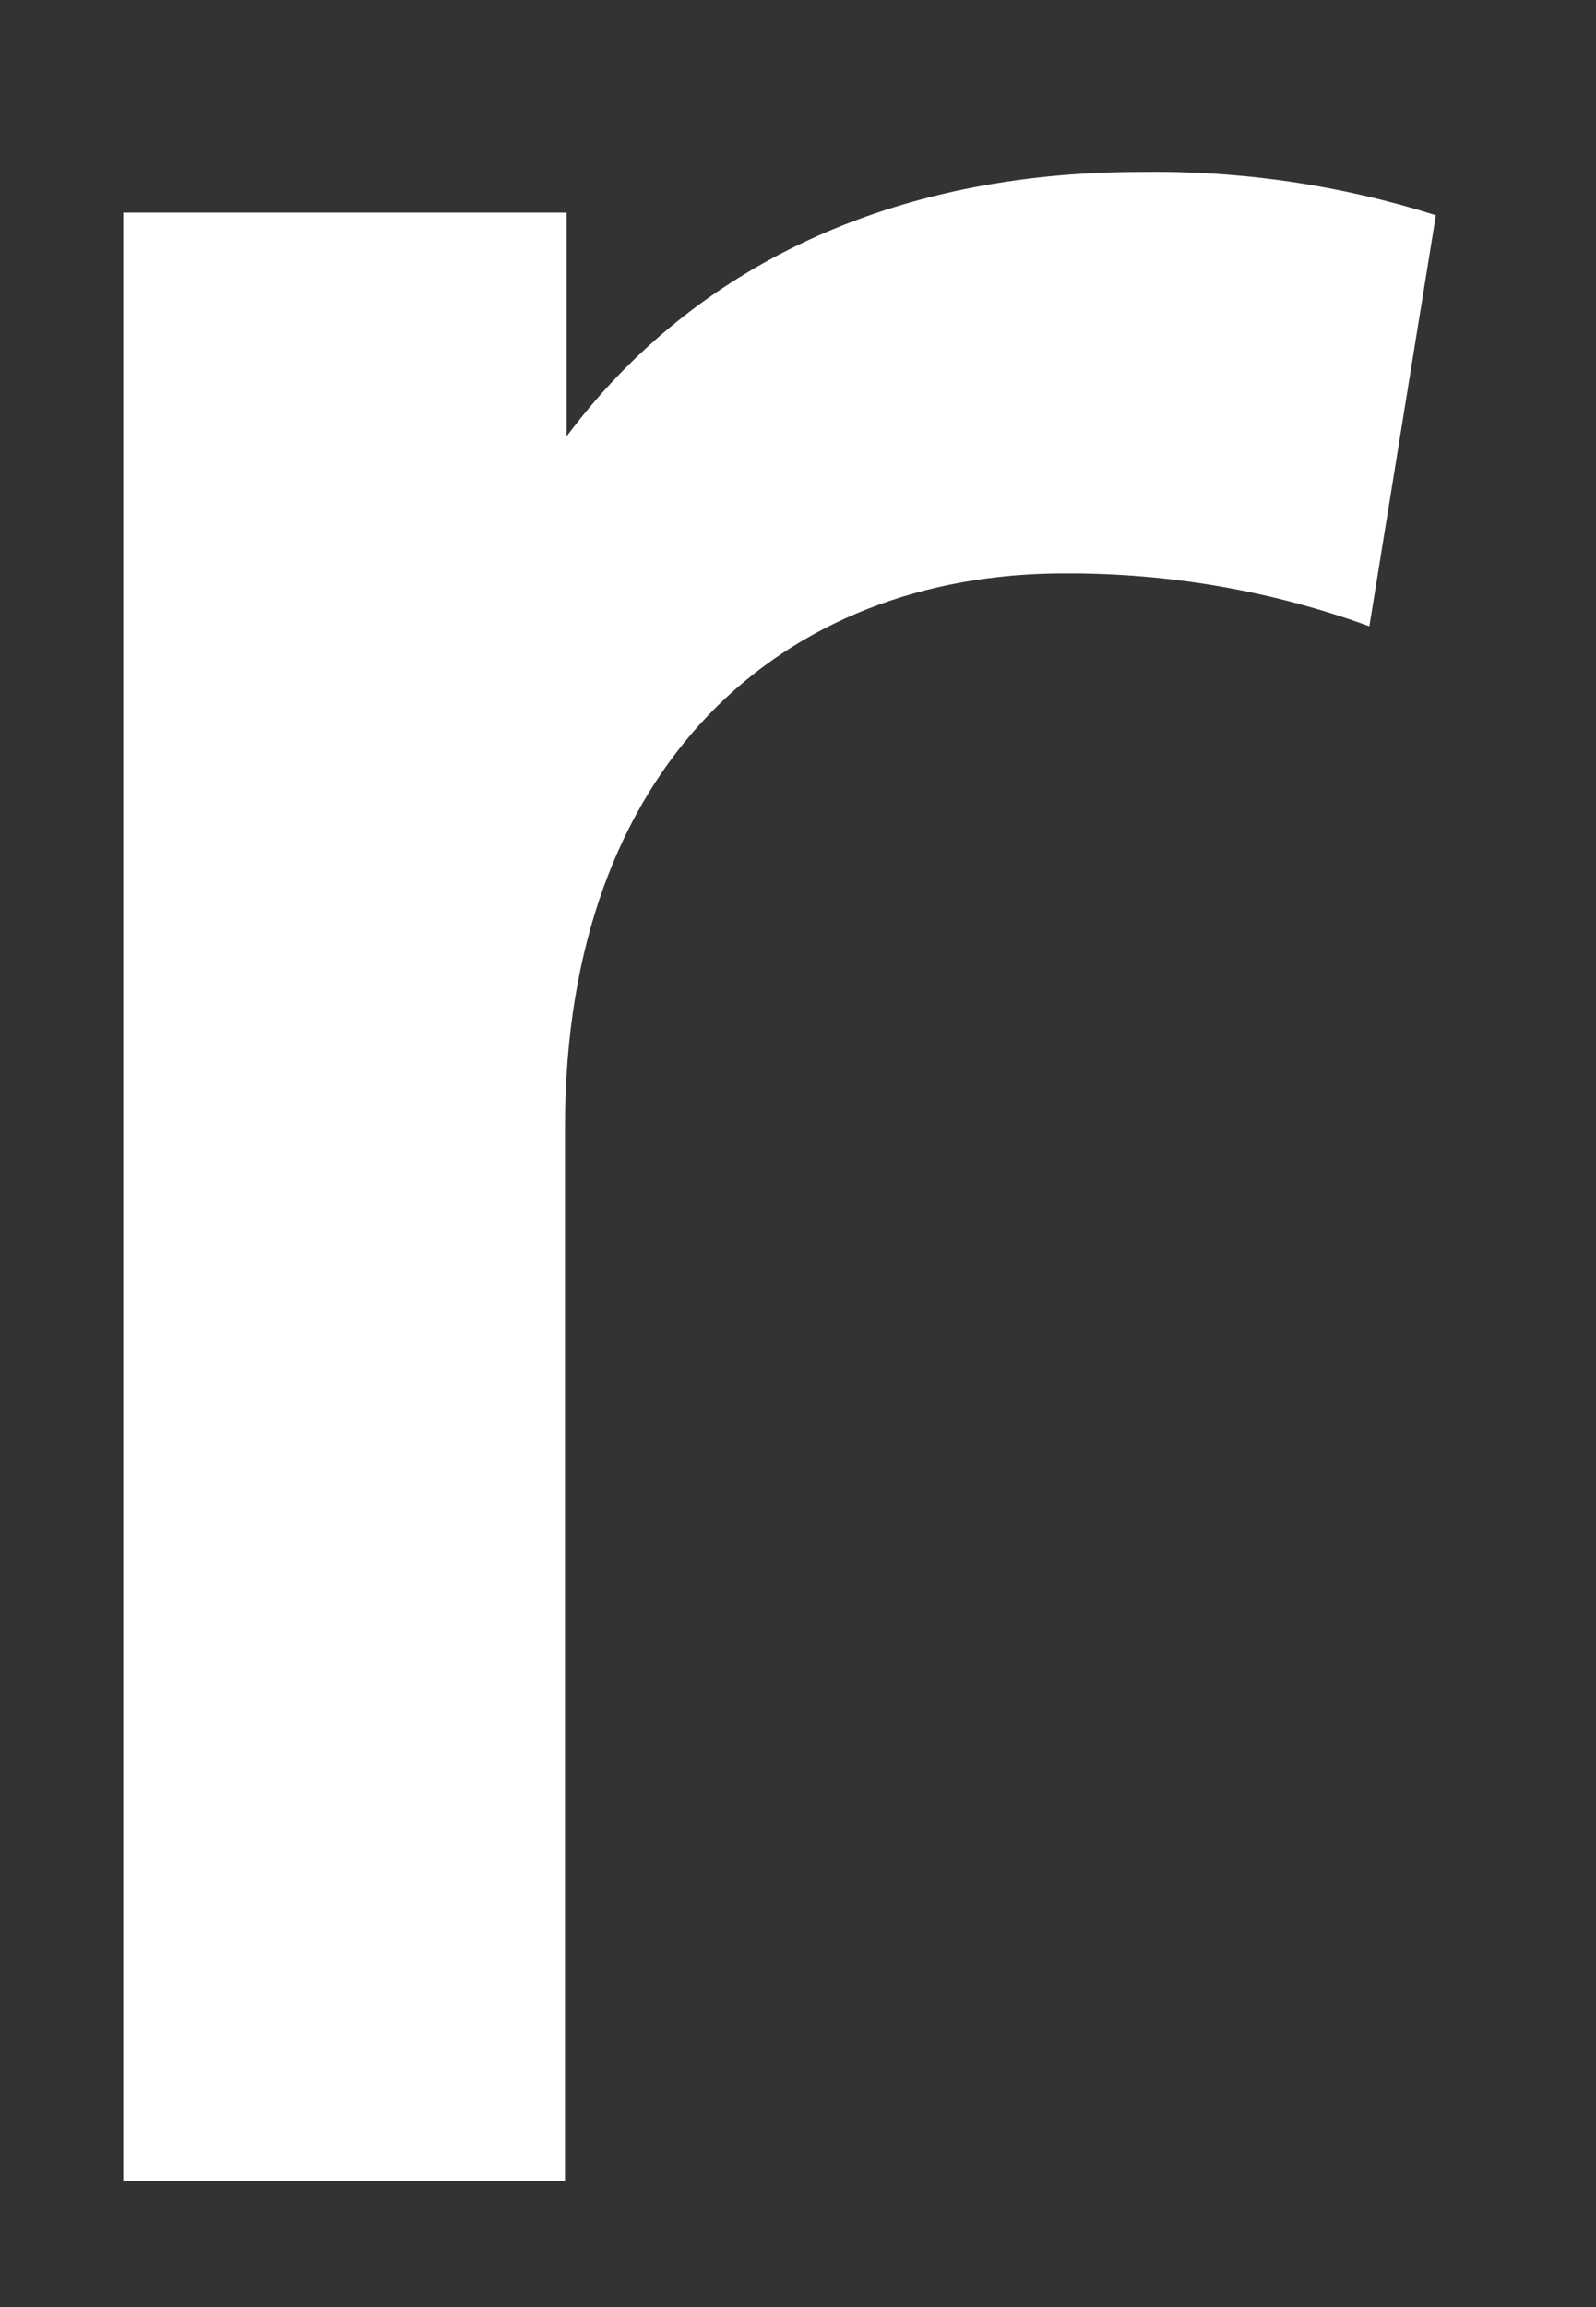<svg width="9" height="13" viewBox="0 0 9 13" fill="none" xmlns="http://www.w3.org/2000/svg">
<rect x="0" y="0" width="9" height="13" fill="#333333" stroke="none"/>
<path d="M8.097 1.213L7.722 3.529C7.171 3.328 6.587 3.228 6 3.231C4.416 3.231 3.186 4.309 3.186 6.35V12.289H0.695V1.198H3.195V2.459C3.915 1.496 5.034 0.969 6.429 0.969C6.995 0.96 7.558 1.042 8.097 1.213Z" fill="white"/>
</svg>
